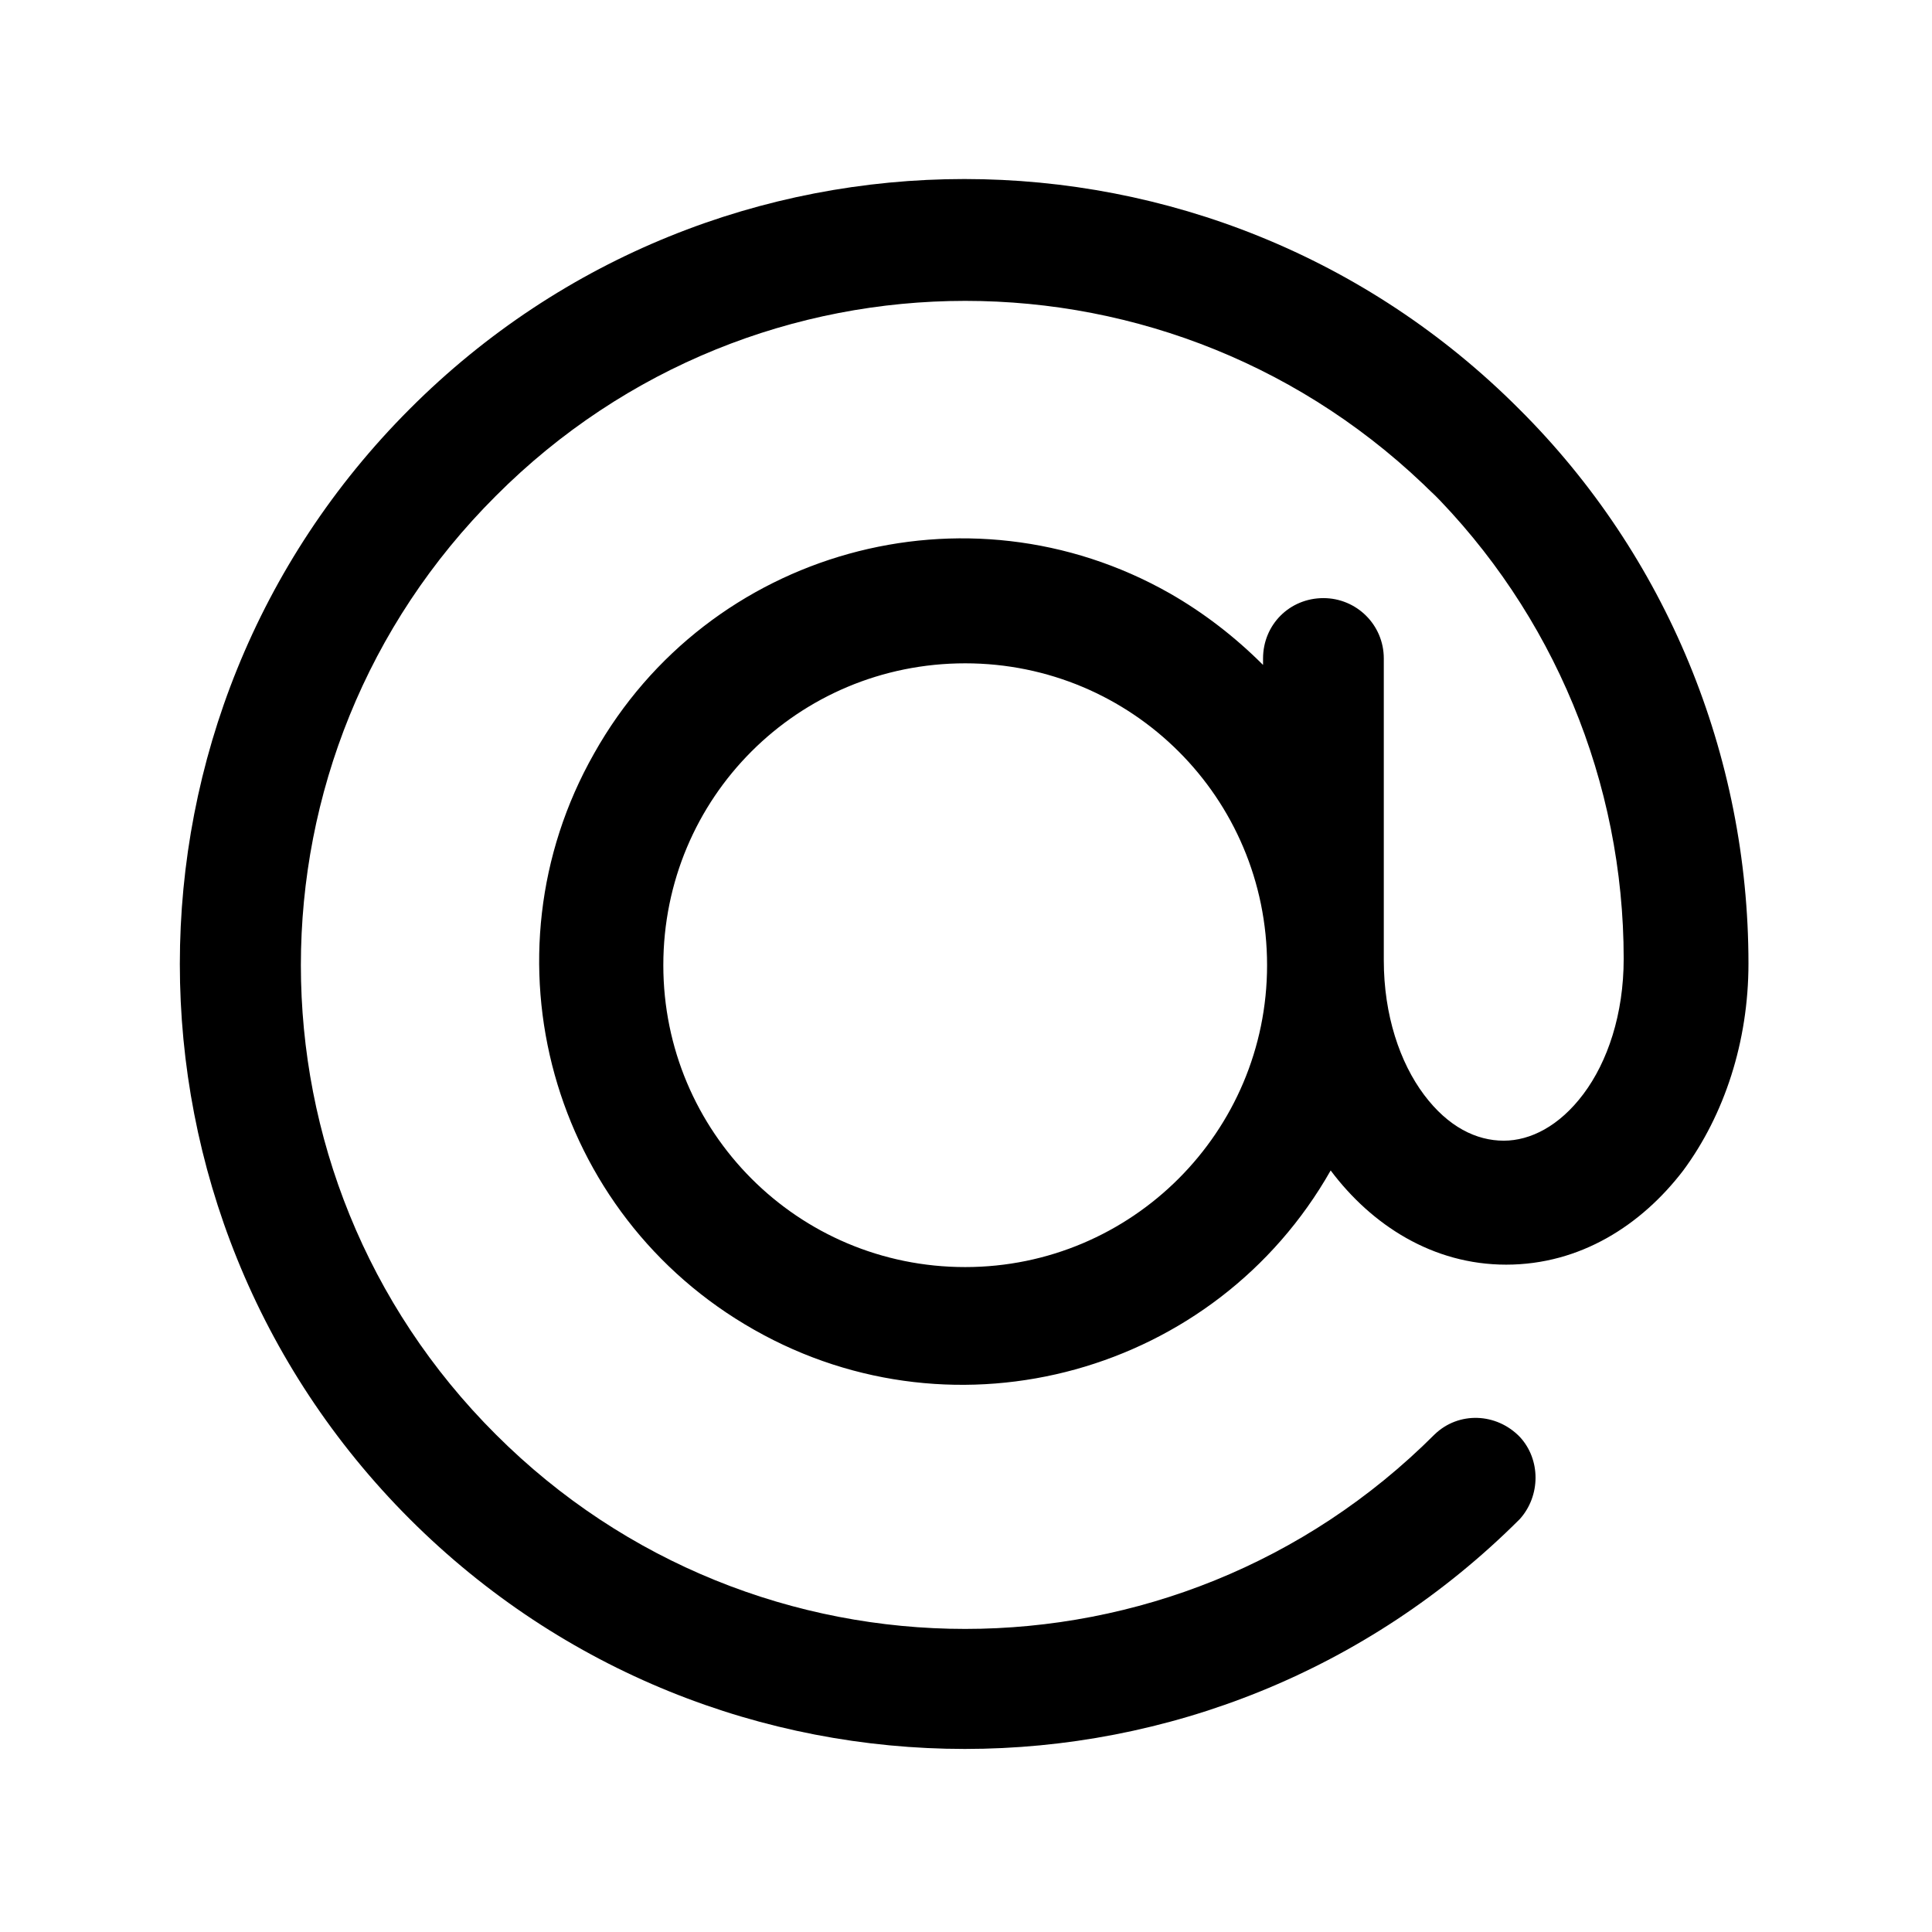 <svg viewBox="0 0 24 24" xmlns="http://www.w3.org/2000/svg"><path fill-rule="evenodd" d="M17.83 6.16v0c-3.23-3.23-8.45-3.23-11.67 0 -3.23 3.22-3.23 8.44 0 11.66 3.22 3.22 8.44 3.22 11.66 0v0c.3-.29.77-.27 1.06.03 .26.28.26.73 0 1.02 -3.81 3.808-9.98 3.808-13.79 0 -3.808-3.81-3.808-9.98 0-13.79 3.8-3.808 9.98-3.808 13.78 0v0c1.83 1.82 2.85 4.3 2.85 6.89 0 .97-.3 1.88-.81 2.57 -.52.68-1.28 1.17-2.2 1.17 -.91 0-1.67-.49-2.18-1.17v0c-1.43 2.52-4.64 3.41-7.16 1.98 -2.53-1.43-3.42-4.64-1.99-7.16 1.42-2.53 4.63-3.42 7.15-1.99 .42.24.81.54 1.16.89v-.08 0c0-.42.33-.75.75-.75 .41 0 .75.33.75.75v3.75c0 .68.2 1.27.5 1.67 .3.4.65.57.99.57 .33 0 .69-.18.99-.58 .3-.4.5-.99.5-1.68v0c0-2.19-.87-4.29-2.42-5.834Zm-2.09 5.83v0c0-2.08-1.68-3.75-3.75-3.75 -2.08 0-3.75 1.67-3.75 3.75v0c0 2.07 1.67 3.75 3.75 3.75 2.07 0 3.75-1.68 3.75-3.75Z"/></svg>